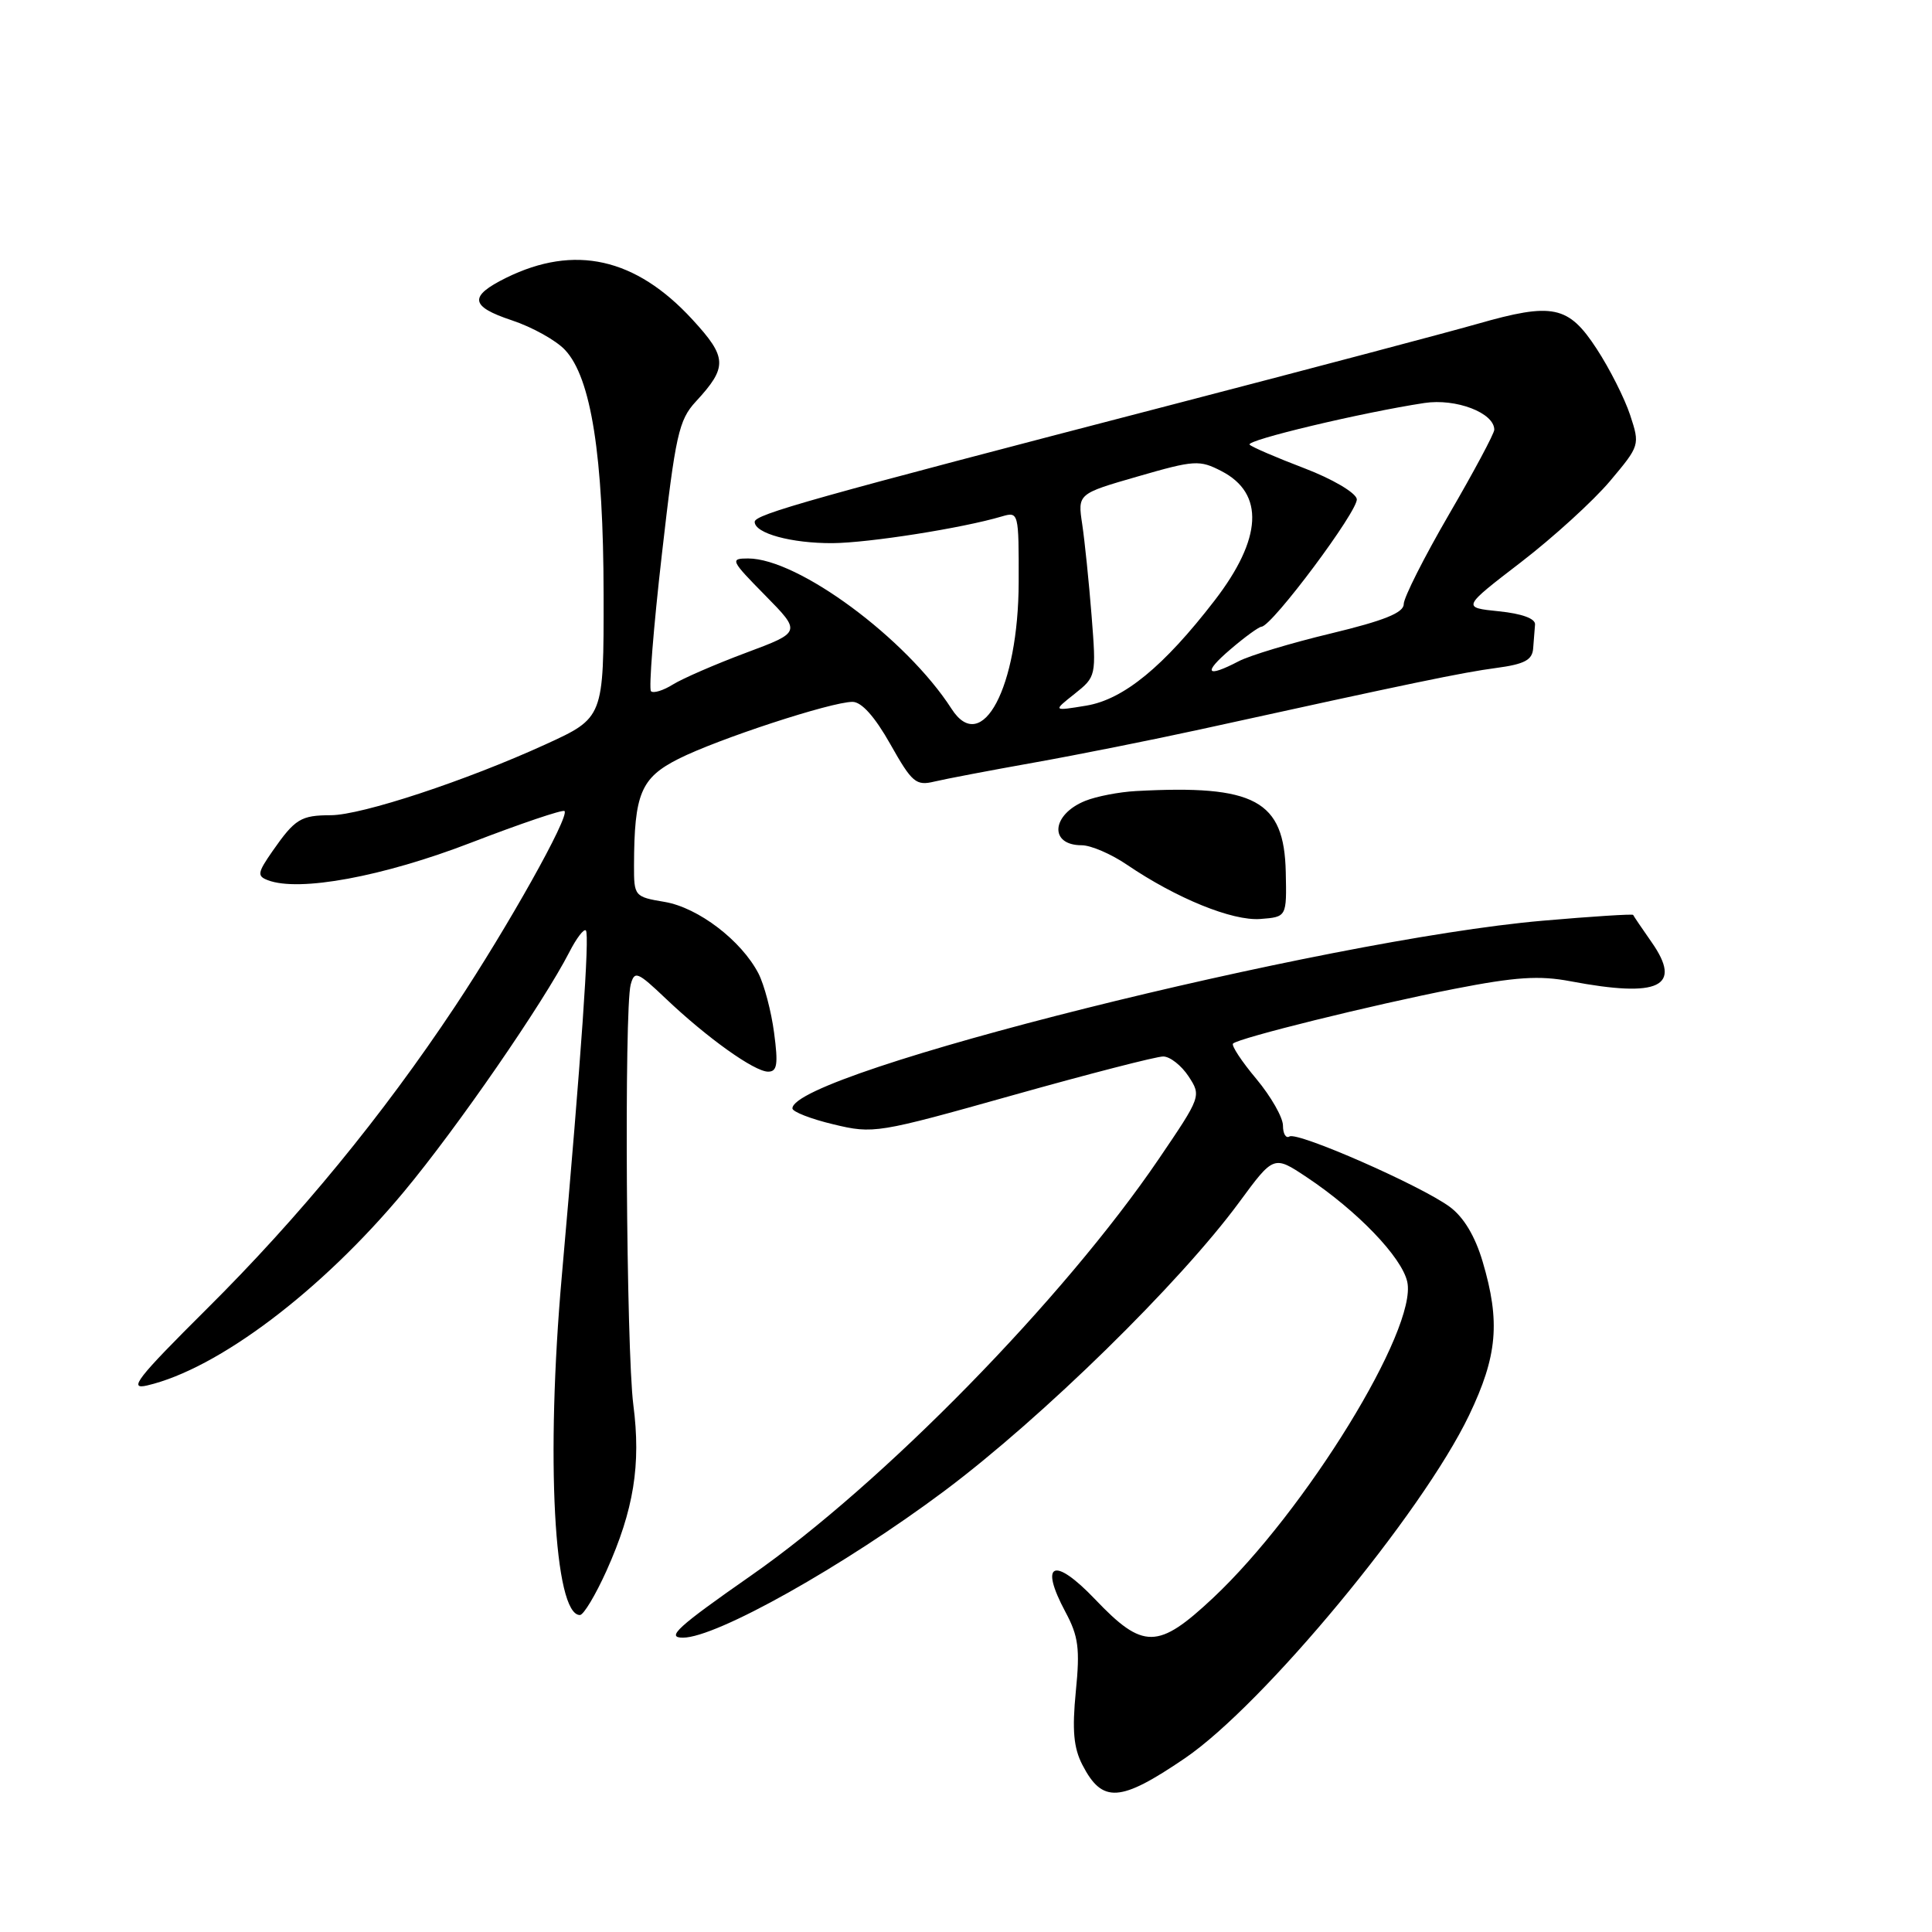 <?xml version="1.0" encoding="UTF-8" standalone="no"?>
<!DOCTYPE svg PUBLIC "-//W3C//DTD SVG 1.1//EN" "http://www.w3.org/Graphics/SVG/1.1/DTD/svg11.dtd" >
<svg xmlns="http://www.w3.org/2000/svg" xmlns:xlink="http://www.w3.org/1999/xlink" version="1.1" viewBox="0 0 256 256">
 <g >
 <path fill="currentColor"
d=" M 157.00 232.98 C 167.40 225.90 188.43 200.52 194.66 187.53 C 198.42 179.68 198.82 175.14 196.46 167.18 C 195.46 163.80 193.95 161.28 192.11 159.92 C 188.31 157.11 171.94 149.92 170.86 150.59 C 170.39 150.88 170.00 150.23 170.00 149.15 C 170.00 148.07 168.41 145.29 166.47 142.96 C 164.52 140.64 163.14 138.53 163.38 138.28 C 164.13 137.54 181.82 133.16 192.71 131.03 C 200.84 129.44 203.97 129.24 208.09 130.02 C 219.88 132.25 222.99 130.75 218.83 124.82 C 217.55 122.99 216.46 121.38 216.40 121.23 C 216.35 121.09 210.94 121.43 204.40 122.00 C 175.47 124.52 105.00 142.15 105.00 146.87 C 105.00 147.31 107.44 148.27 110.43 148.98 C 115.74 150.26 116.25 150.17 134.18 145.13 C 144.25 142.30 153.24 139.98 154.13 139.99 C 155.03 139.99 156.54 141.18 157.49 142.62 C 159.19 145.22 159.16 145.30 153.55 153.56 C 140.95 172.10 116.99 196.59 99.49 208.79 C 89.76 215.58 88.21 217.00 90.49 217.00 C 94.93 217.00 111.81 207.52 125.16 197.54 C 138.13 187.83 156.34 169.99 164.21 159.29 C 168.78 153.08 168.78 153.08 173.14 155.98 C 179.84 160.44 185.75 166.58 186.47 169.85 C 187.84 176.08 172.99 200.23 160.72 211.75 C 153.44 218.57 151.48 218.60 145.11 211.92 C 139.64 206.19 137.66 207.03 141.18 213.60 C 142.90 216.81 143.12 218.45 142.55 224.14 C 142.05 229.27 142.26 231.60 143.42 233.85 C 146.07 238.98 148.40 238.83 157.00 232.98 Z  M 80.38 208.10 C 83.98 200.07 84.95 194.08 83.92 186.15 C 82.98 178.85 82.70 133.72 83.57 130.46 C 84.08 128.59 84.45 128.74 88.21 132.31 C 93.68 137.51 99.96 142.00 101.78 142.00 C 102.98 142.00 103.13 141.04 102.57 136.84 C 102.20 134.01 101.26 130.47 100.50 128.99 C 98.23 124.62 92.53 120.27 88.08 119.51 C 84.07 118.84 84.00 118.75 84.01 114.66 C 84.04 105.18 84.91 103.08 89.89 100.56 C 95.10 97.93 110.14 93.00 112.96 93.00 C 114.16 93.00 115.91 94.95 117.97 98.60 C 120.85 103.71 121.37 104.15 123.82 103.56 C 125.29 103.21 131.22 102.08 137.00 101.05 C 142.78 100.02 152.68 98.04 159.00 96.66 C 187.10 90.49 193.79 89.10 198.25 88.51 C 201.99 88.01 203.03 87.46 203.15 85.94 C 203.23 84.87 203.34 83.44 203.40 82.75 C 203.46 81.97 201.67 81.31 198.61 81.00 C 193.72 80.50 193.72 80.50 201.53 74.50 C 205.82 71.20 211.13 66.36 213.33 63.75 C 217.29 59.04 217.31 58.97 216.00 54.99 C 215.27 52.78 213.28 48.84 211.58 46.24 C 207.82 40.47 205.77 40.05 195.71 42.93 C 191.75 44.06 173.65 48.85 155.50 53.57 C 107.48 66.05 100.00 68.15 100.00 69.15 C 100.00 70.67 104.87 72.00 110.32 71.97 C 115.13 71.93 127.54 69.98 132.75 68.43 C 134.97 67.78 135.00 67.88 134.98 77.13 C 134.95 91.08 130.12 100.20 126.09 93.93 C 120.09 84.60 105.75 74.00 99.13 74.00 C 96.70 74.00 96.81 74.24 101.38 78.88 C 106.18 83.76 106.18 83.76 98.84 86.50 C 94.80 88.01 90.45 89.90 89.16 90.70 C 87.88 91.50 86.57 91.90 86.26 91.59 C 85.95 91.28 86.59 83.13 87.70 73.47 C 89.51 57.60 89.94 55.66 92.20 53.21 C 96.43 48.63 96.38 47.37 91.73 42.32 C 84.22 34.16 76.13 32.35 67.07 36.81 C 62.09 39.27 62.27 40.60 67.81 42.44 C 70.50 43.33 73.69 45.10 74.87 46.37 C 78.33 50.04 79.96 60.42 79.98 78.81 C 80.00 95.11 80.00 95.11 72.25 98.65 C 61.77 103.44 47.95 108.00 43.85 108.02 C 39.86 108.03 39.10 108.50 36.13 112.75 C 34.12 115.64 34.04 116.08 35.49 116.63 C 39.62 118.22 50.75 116.16 62.44 111.65 C 69.01 109.12 74.57 107.24 74.80 107.47 C 75.50 108.17 67.30 122.81 60.30 133.35 C 50.68 147.83 39.69 161.23 27.39 173.45 C 18.13 182.66 16.95 184.18 19.50 183.58 C 28.89 181.39 42.57 171.07 53.53 157.90 C 60.59 149.42 71.97 132.92 75.44 126.16 C 76.38 124.32 77.36 123.03 77.63 123.29 C 78.15 123.81 77.02 139.95 74.45 169.00 C 72.30 193.17 73.41 214.00 76.84 214.00 C 77.33 214.00 78.92 211.34 80.38 208.10 Z  M 170.37 115.55 C 170.16 106.05 166.30 103.96 150.50 104.82 C 148.30 104.94 145.29 105.52 143.82 106.11 C 139.31 107.92 138.97 112.00 143.33 112.00 C 144.54 112.00 147.24 113.16 149.31 114.57 C 155.89 119.04 163.29 122.05 167.00 121.77 C 170.50 121.50 170.50 121.50 170.37 115.55 Z  M 142.39 91.94 C 145.25 89.66 145.27 89.59 144.64 81.57 C 144.29 77.13 143.73 71.68 143.40 69.47 C 142.79 65.43 142.79 65.43 150.77 63.13 C 158.28 60.96 158.94 60.92 161.86 62.43 C 167.58 65.39 167.26 71.37 160.94 79.57 C 154.20 88.32 148.88 92.68 143.94 93.50 C 139.50 94.23 139.50 94.23 142.39 91.94 Z  M 163.04 86.04 C 164.94 84.41 166.80 83.06 167.16 83.04 C 168.58 82.95 180.06 67.56 179.78 66.12 C 179.62 65.27 176.52 63.45 172.82 62.04 C 169.15 60.64 165.89 59.24 165.58 58.92 C 165.01 58.34 180.46 54.66 188.73 53.40 C 192.92 52.76 198.00 54.70 198.00 56.94 C 198.00 57.44 195.30 62.49 192.00 68.16 C 188.70 73.84 186.00 79.19 186.00 80.05 C 186.00 81.19 183.43 82.23 176.38 83.93 C 171.08 85.20 165.57 86.86 164.13 87.62 C 159.82 89.87 159.35 89.19 163.04 86.04 Z "/>
</g>
</svg>
